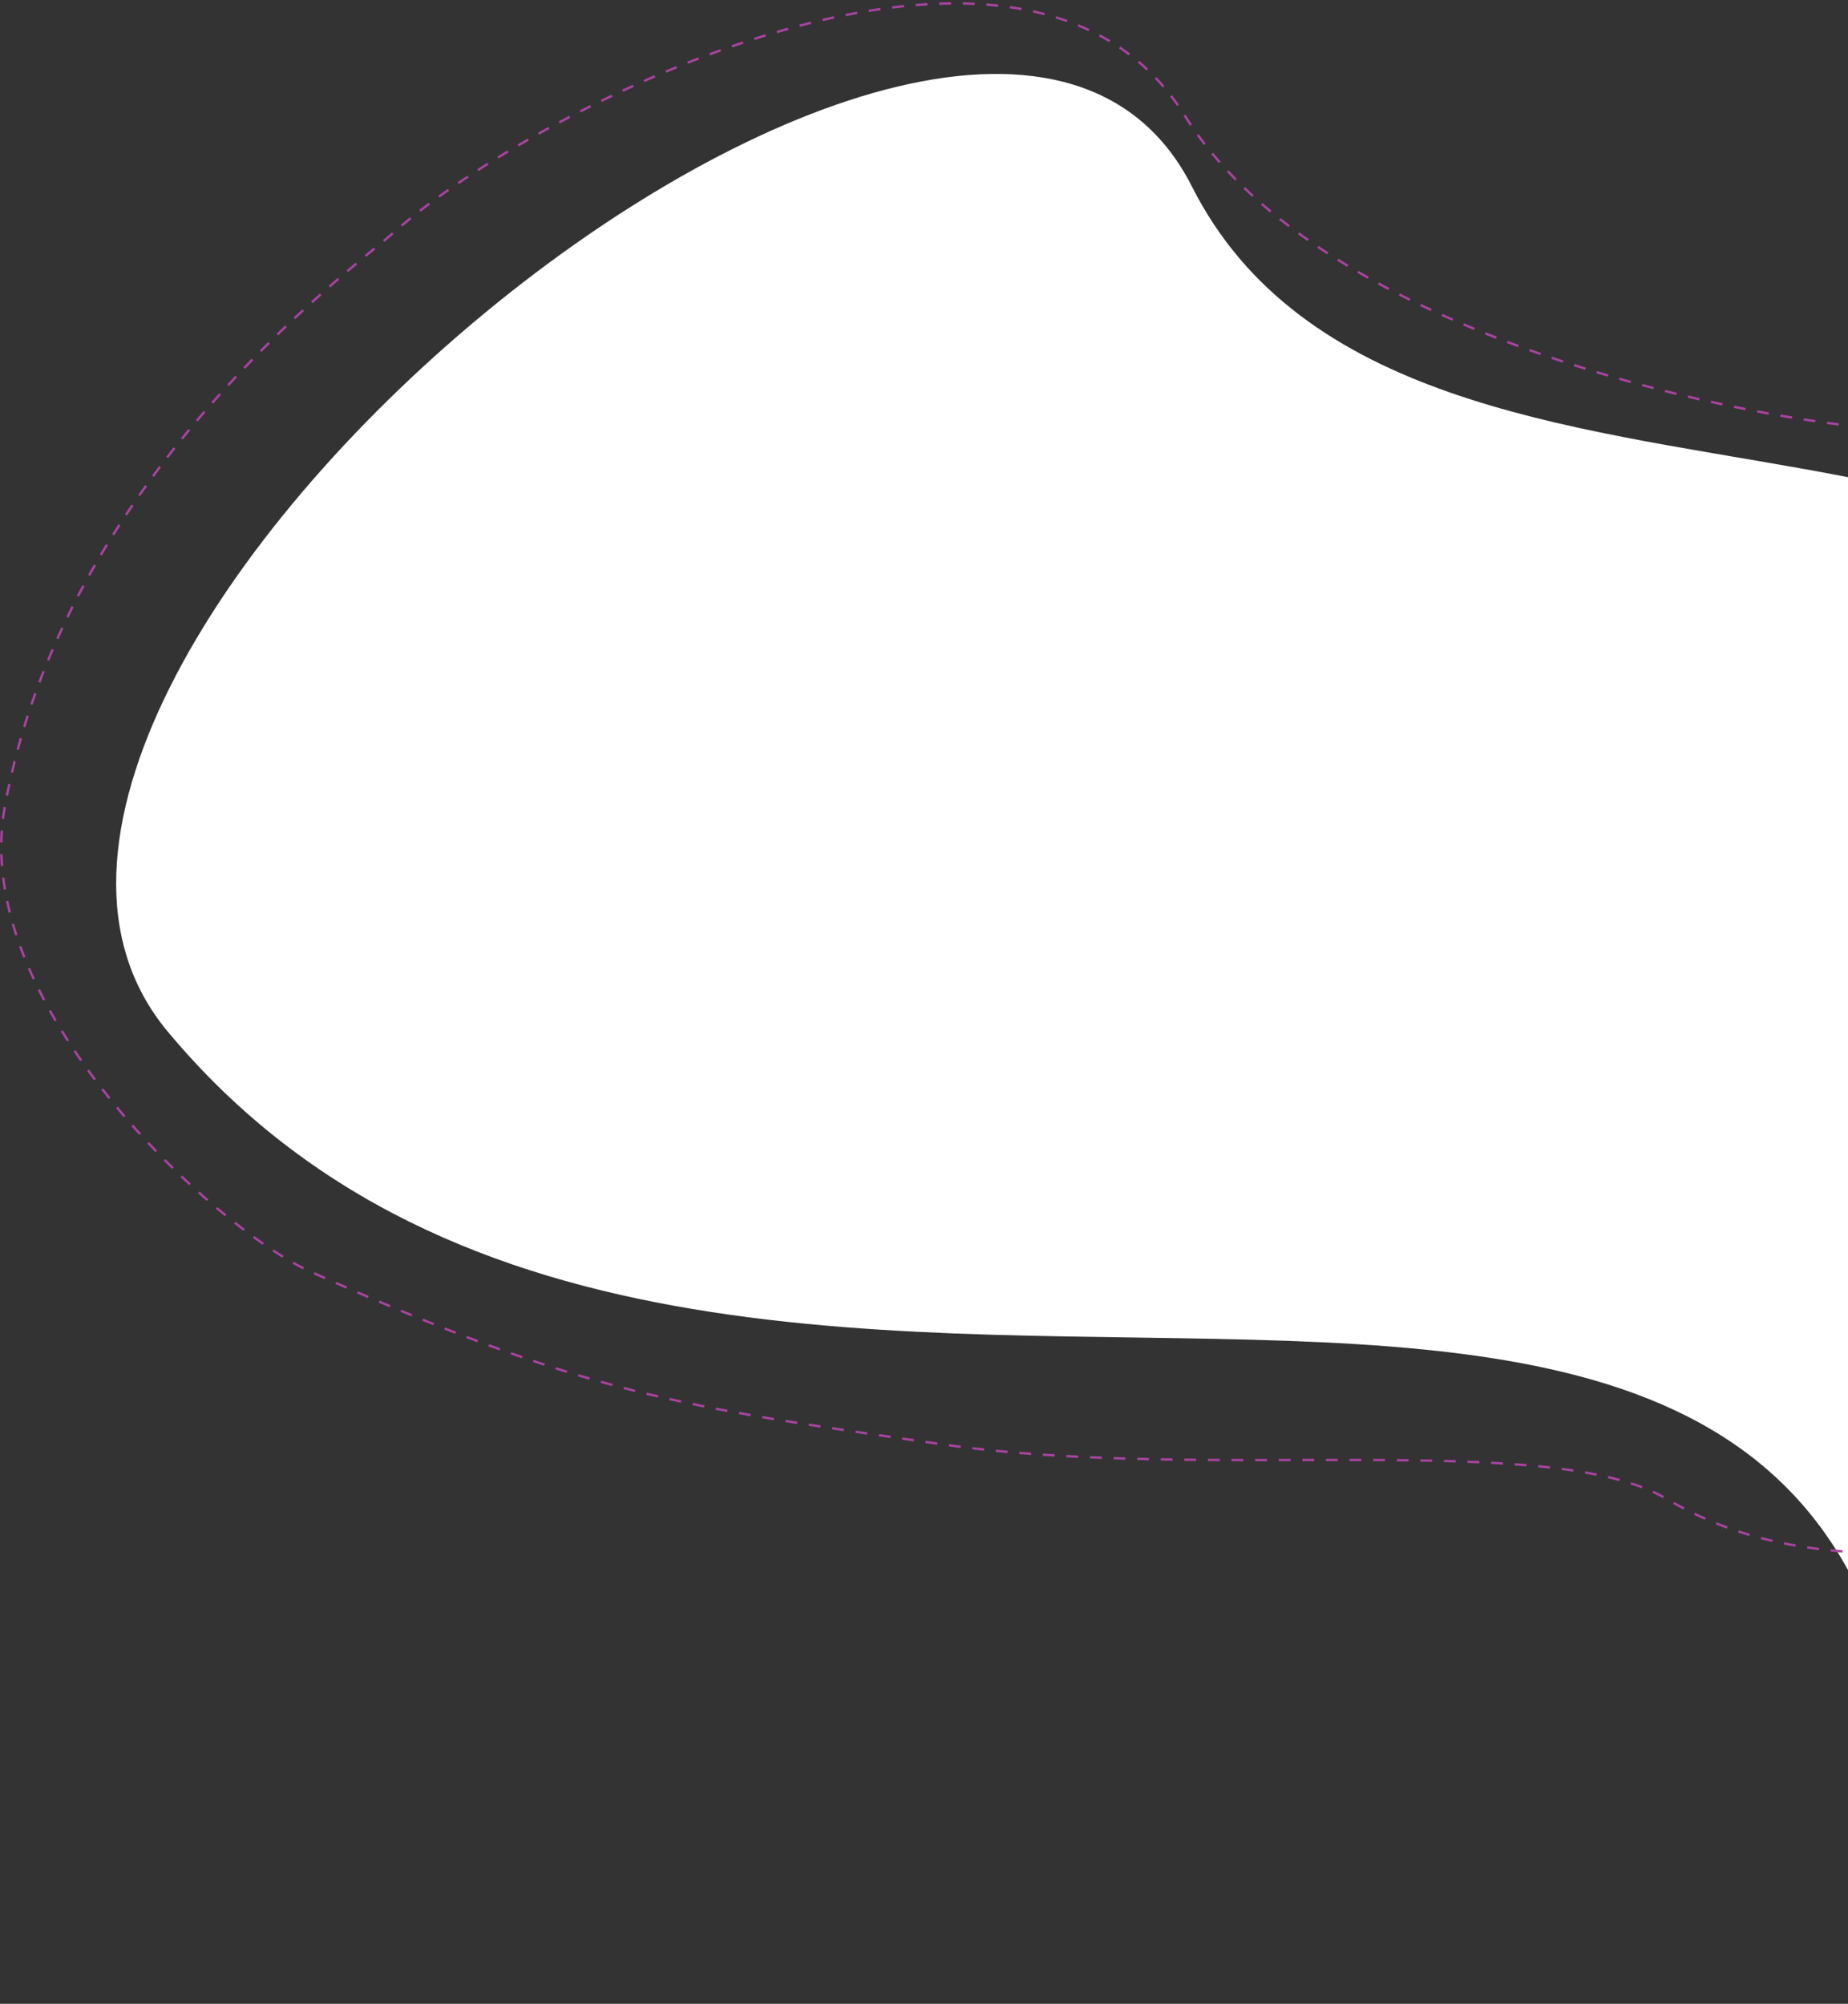<svg width="783" height="849" viewBox="0 0 783 849" fill="none" xmlns="http://www.w3.org/2000/svg">
<rect x="0" y="0" width="783" height="849" fill="#333333" stroke="none"/>
<path d="M954.134 363.02C954.134 604.645 1050.62 849 809 849C848.866 359.979 312.014 726.293 71 437C-56.466 284 413.001 -103 505 79C597 261 954.134 121.395 954.134 363.02Z" fill="white"/>
<path d="M789 181C716 173.333 556.4 136.2 502 49C434 -60 227.169 45.375 168 97.5C147 116 27.12 203 2 342C-13 425 90.705 520.568 132 539C248.5 591 288.5 596 399.5 612C510.5 628 656.981 605.895 706 635C754 663.5 800.167 655.5 814.5 660.5" stroke="#AA43A2" stroke-dasharray="5 5"/>
</svg>
